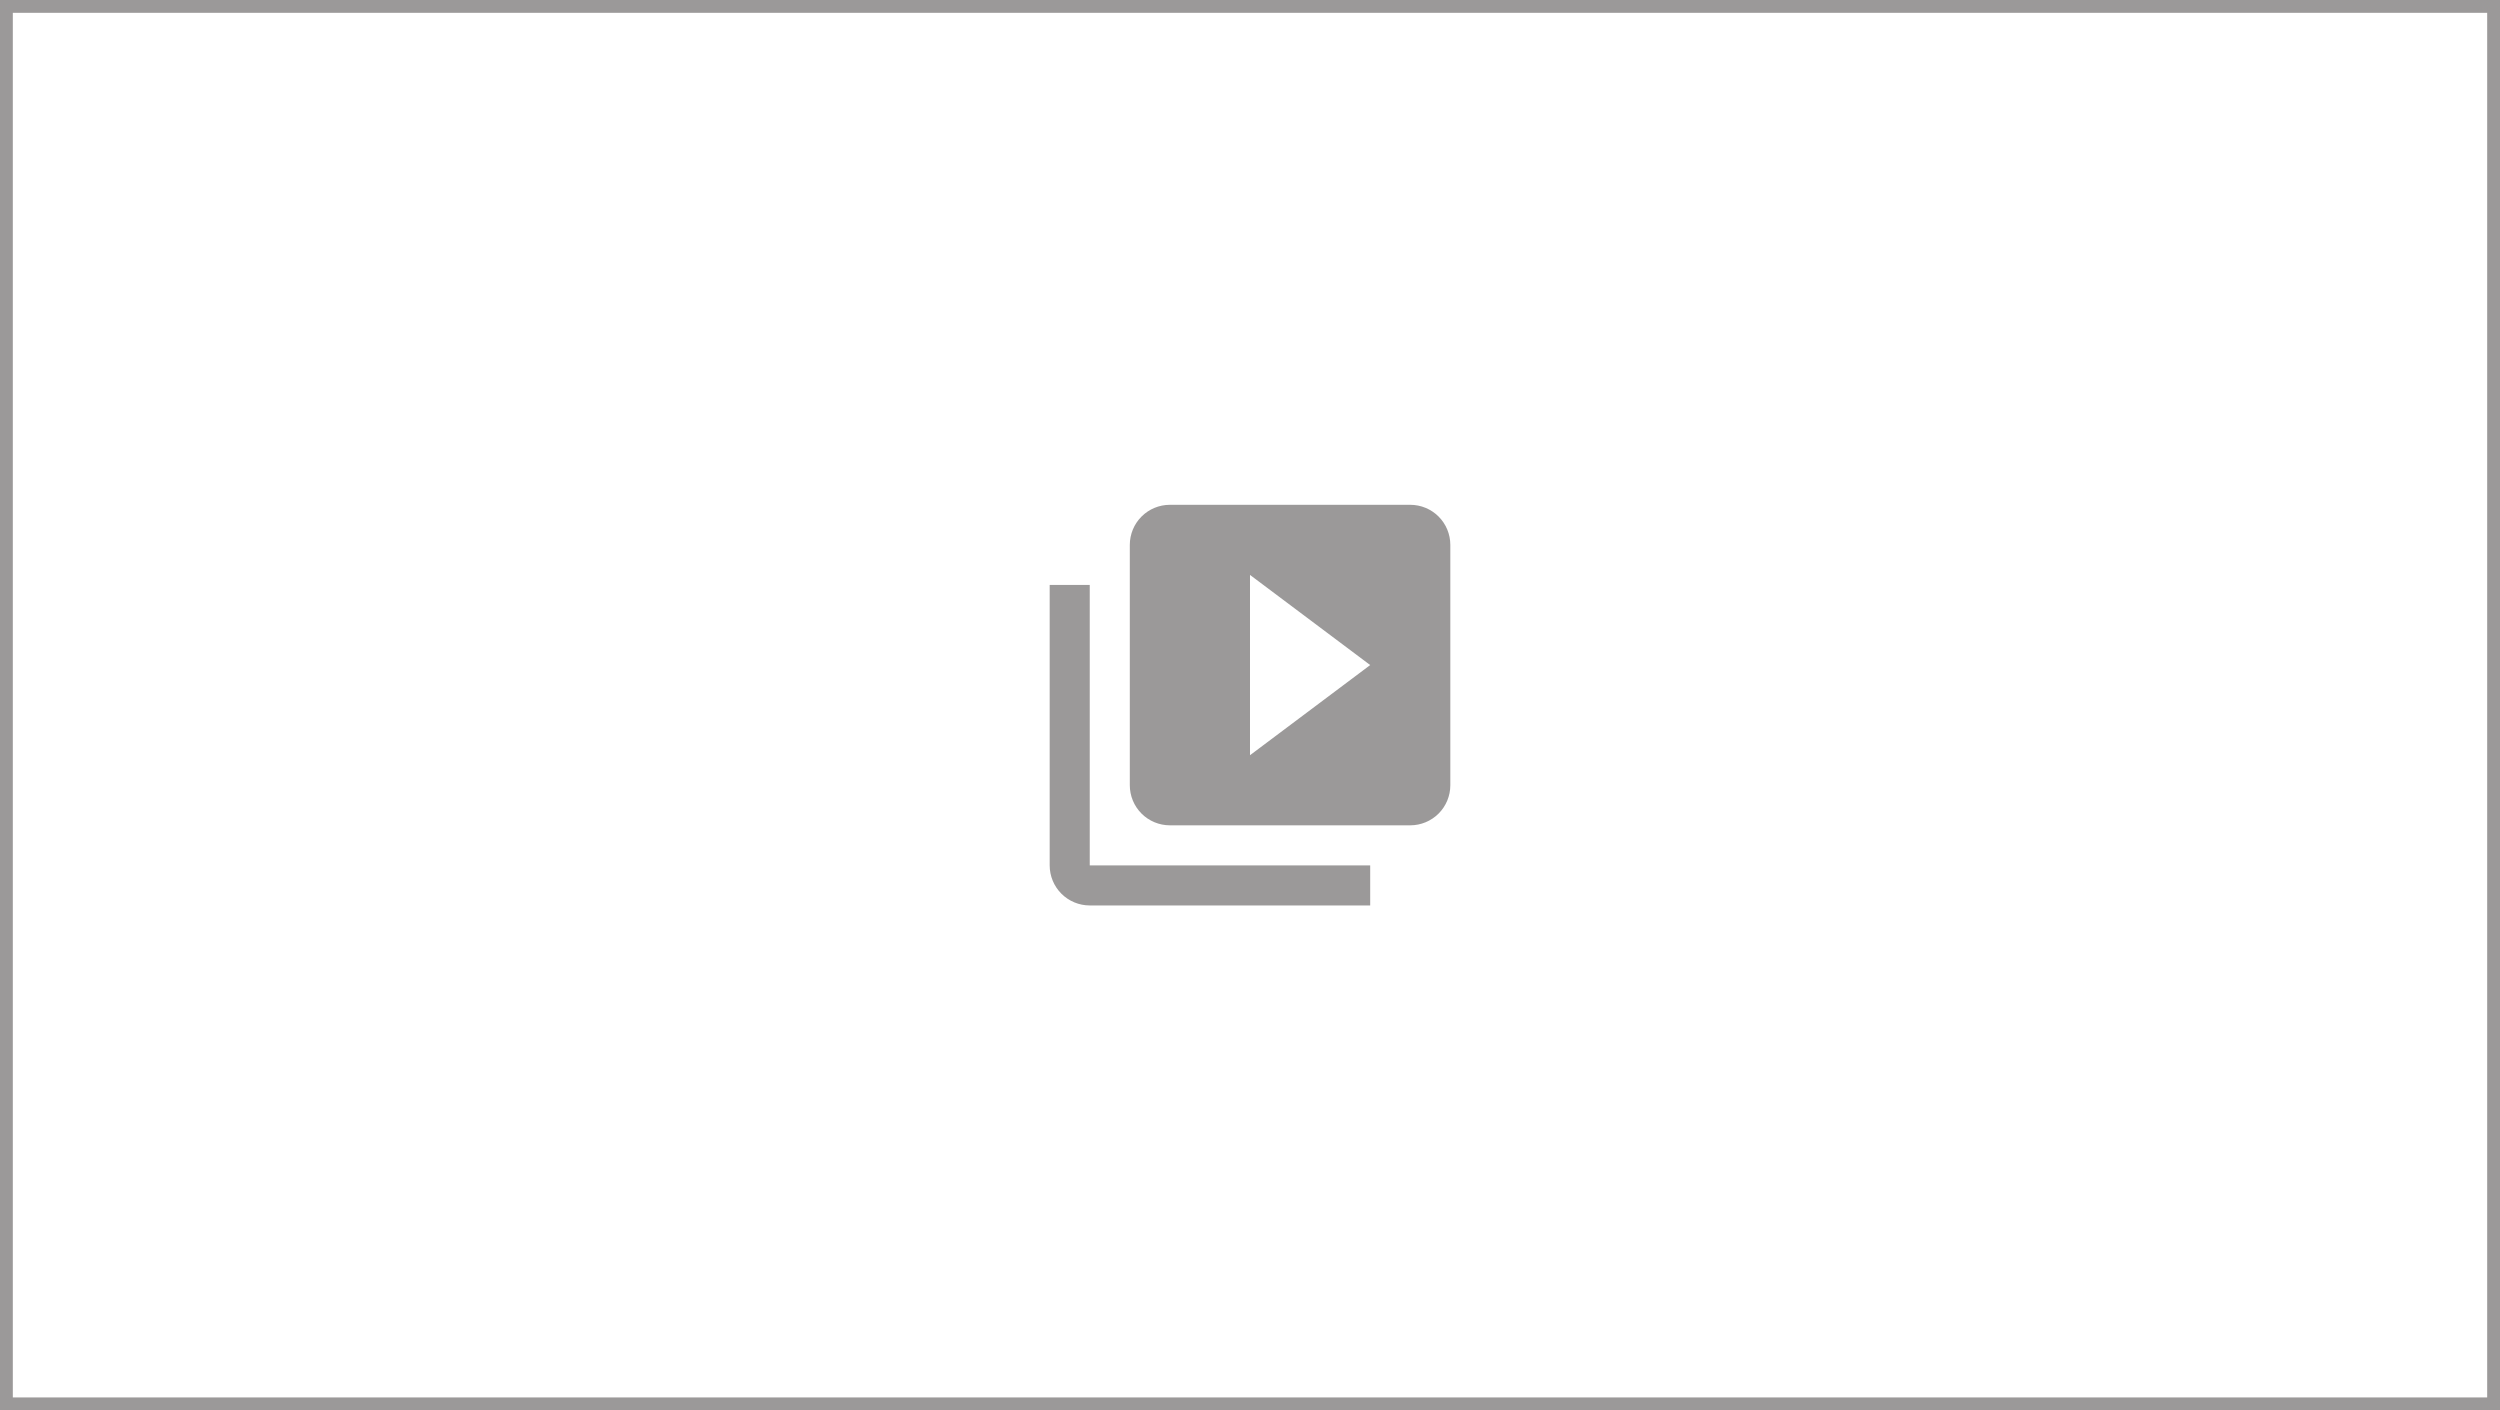 <svg width="780" height="440" viewBox="0 0 780 440" fill="none" xmlns="http://www.w3.org/2000/svg">
<rect x="0" y="0" width="780" height="440" fill="#333333" stroke="none"/>
<g clip-path="url(#clip0_150_2)">
<rect width="780" height="440" fill="white"/>
<path d="M340 182.5H327.5V270C327.5 273.315 328.817 276.495 331.161 278.839C333.505 281.183 336.685 282.5 340 282.5H427.5V270H340V182.5ZM440 157.5H365C361.685 157.5 358.505 158.817 356.161 161.161C353.817 163.505 352.5 166.685 352.5 170V245C352.5 248.315 353.817 251.495 356.161 253.839C358.505 256.183 361.685 257.5 365 257.5H440C443.315 257.5 446.495 256.183 448.839 253.839C451.183 251.495 452.5 248.315 452.5 245V170C452.5 166.685 451.183 163.505 448.839 161.161C446.495 158.817 443.315 157.5 440 157.5ZM390 235.625V179.375L427.5 207.5L390 235.625Z" fill="#9B9999"/>
<rect x="2" y="2" width="776" height="436" stroke="#9B9999" stroke-width="4"/>
</g>
<defs>
<clipPath id="clip0_150_2">
<rect width="780" height="440" fill="white"/>
</clipPath>
</defs>
</svg>
